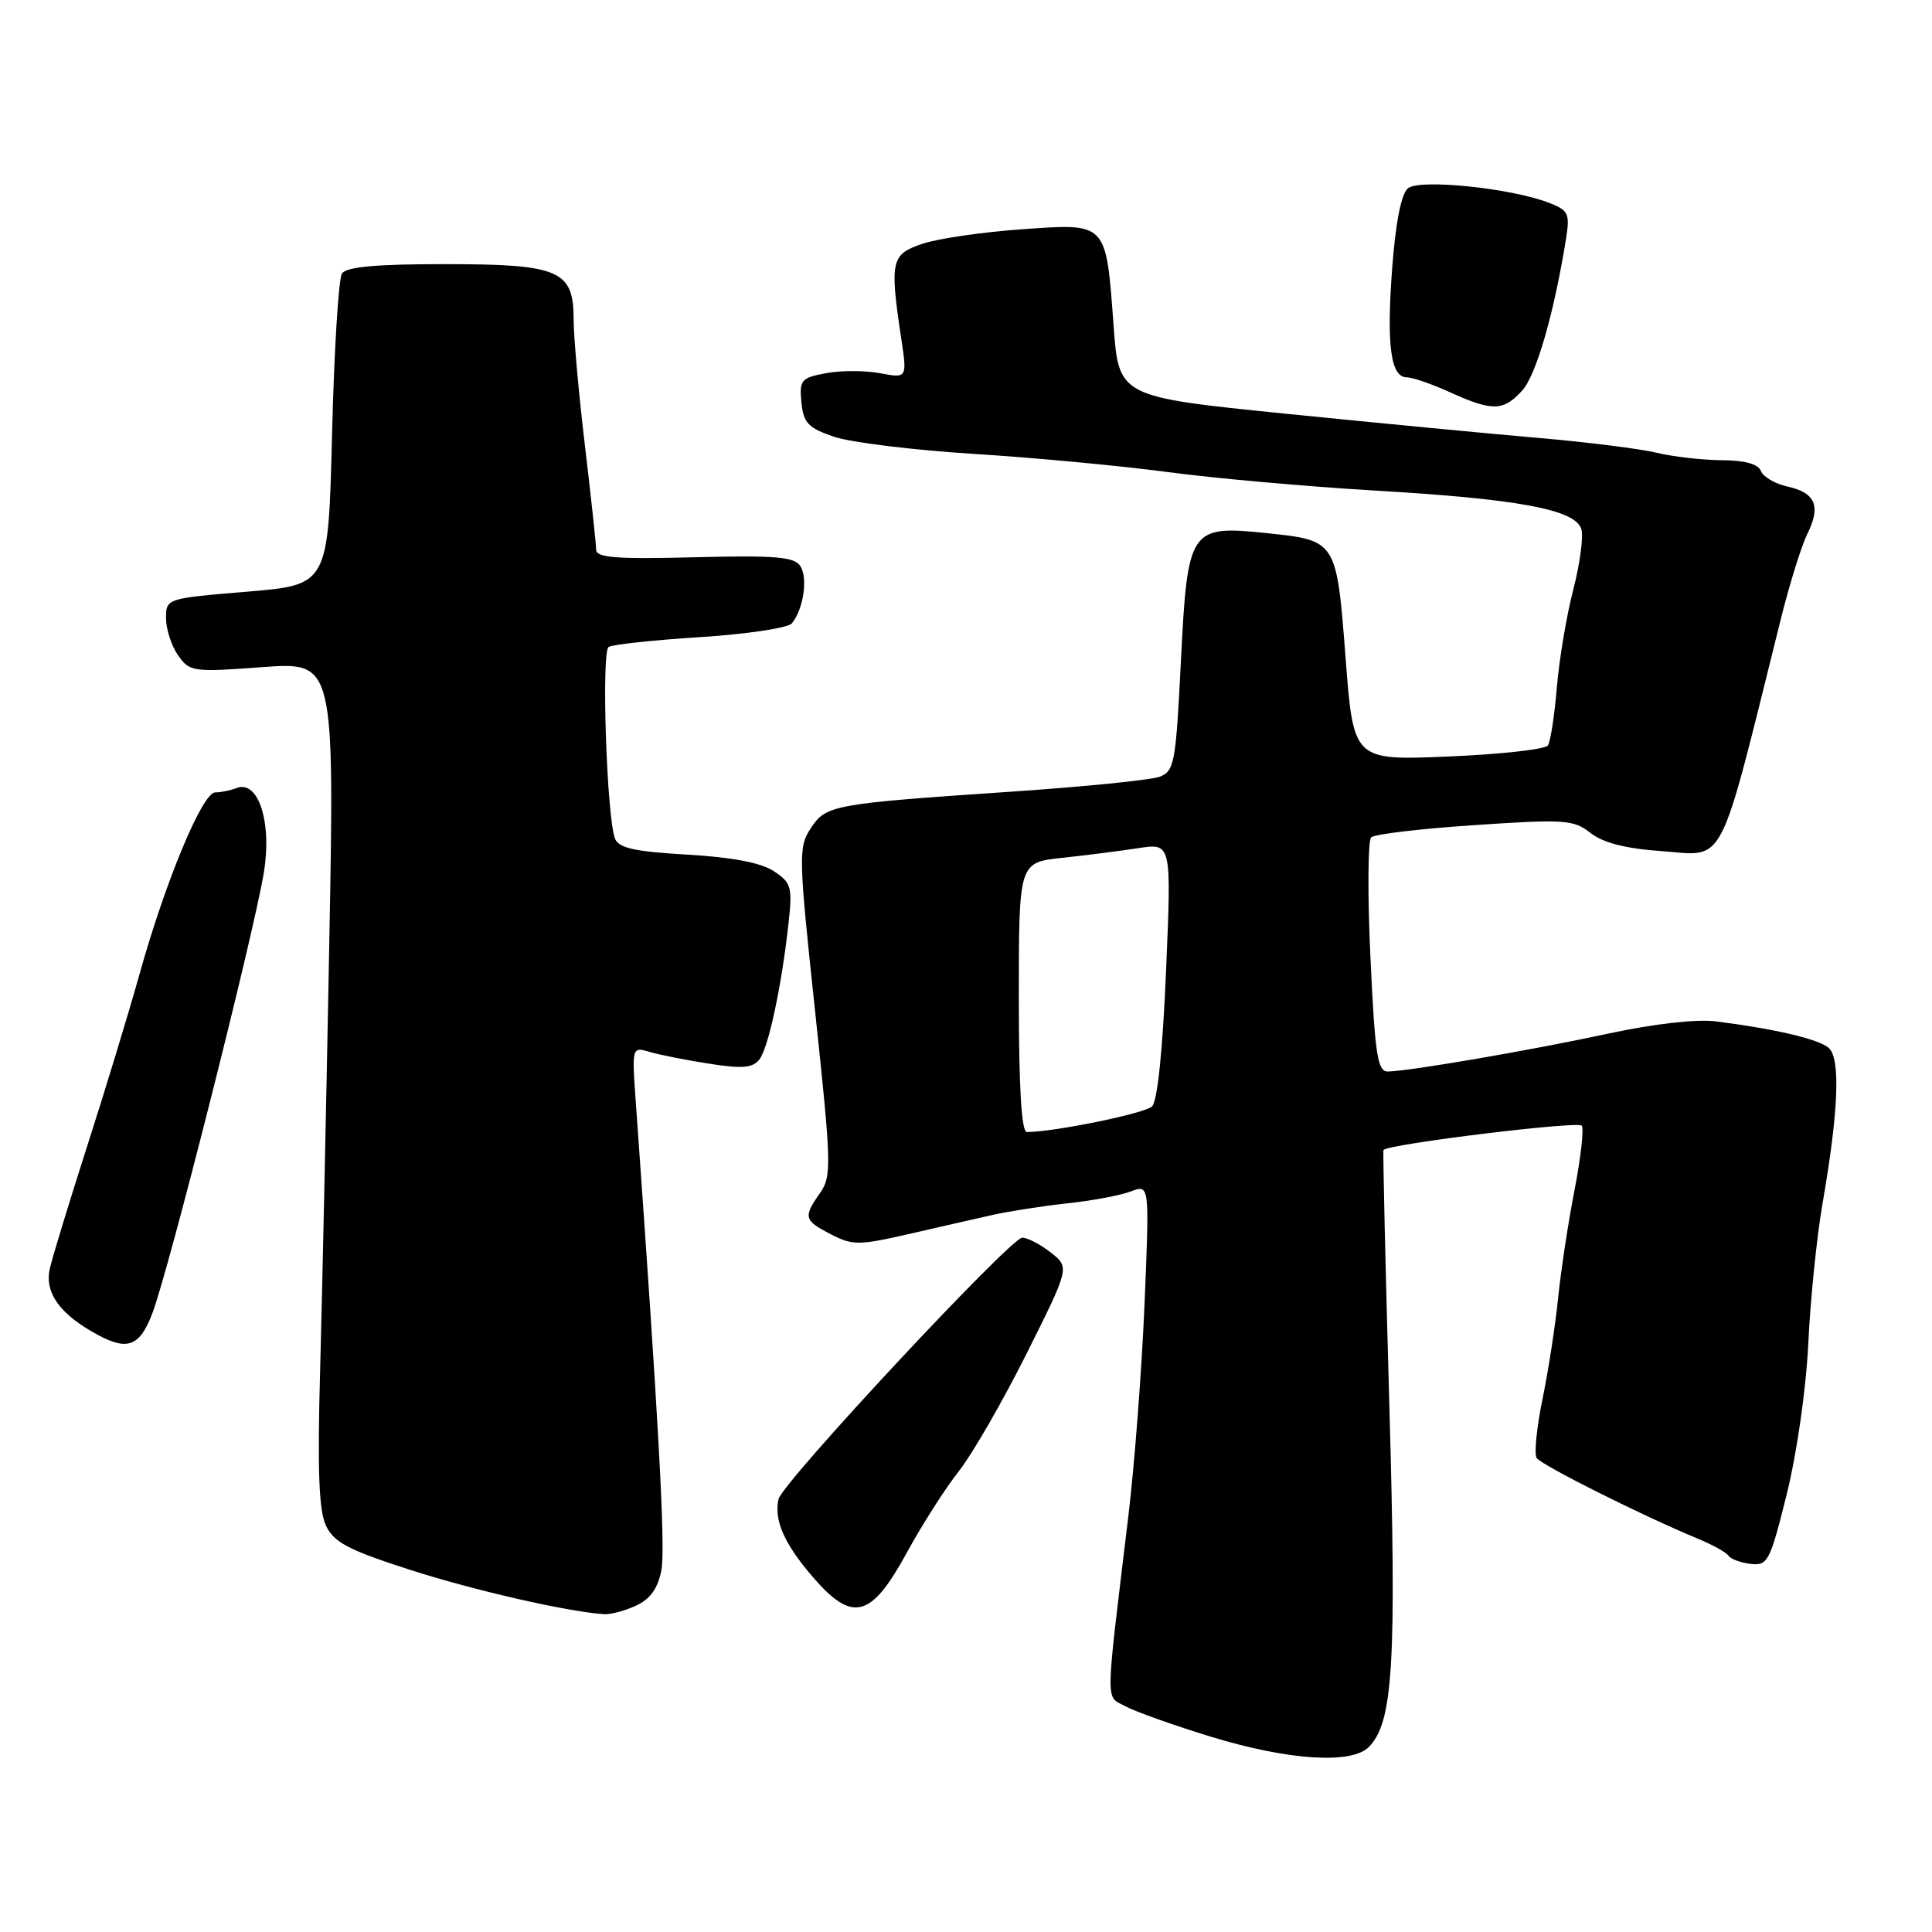 <?xml version="1.0" encoding="UTF-8" standalone="no"?>
<!DOCTYPE svg PUBLIC "-//W3C//DTD SVG 1.1//EN" "http://www.w3.org/Graphics/SVG/1.1/DTD/svg11.dtd" >
<svg xmlns="http://www.w3.org/2000/svg" xmlns:xlink="http://www.w3.org/1999/xlink" version="1.1" viewBox="0 0 256 256">
 <g >
 <path fill="currentColor"
d=" M 181.36 231.50 C 184.60 228.25 185.07 220.53 184.09 186.01 C 183.57 167.59 183.22 152.45 183.32 152.37 C 184.22 151.56 209.20 148.51 209.60 149.16 C 209.89 149.63 209.45 153.50 208.62 157.76 C 207.79 162.02 206.82 168.43 206.46 172.00 C 206.10 175.57 205.17 181.58 204.40 185.34 C 203.62 189.10 203.27 192.63 203.61 193.18 C 204.19 194.12 217.61 200.84 225.06 203.92 C 226.95 204.70 228.74 205.70 229.04 206.15 C 229.34 206.59 230.67 207.07 231.99 207.23 C 234.24 207.48 234.54 206.89 236.75 198.00 C 238.10 192.55 239.32 184.02 239.61 178.00 C 239.88 172.22 240.73 163.90 241.49 159.50 C 243.64 147.14 243.90 140.17 242.28 138.82 C 240.88 137.66 235.03 136.30 227.29 135.33 C 224.80 135.02 219.10 135.67 213.29 136.92 C 203.12 139.12 186.68 141.95 183.90 141.98 C 182.53 142.00 182.19 139.80 181.59 126.86 C 181.20 118.53 181.25 111.37 181.69 110.95 C 182.14 110.53 188.31 109.80 195.41 109.33 C 207.35 108.53 208.50 108.61 210.75 110.37 C 212.40 111.67 215.38 112.44 220.08 112.77 C 228.80 113.40 227.56 115.78 235.97 82.02 C 237.13 77.36 238.72 72.27 239.49 70.72 C 241.31 67.07 240.55 65.28 236.85 64.47 C 235.21 64.11 233.62 63.18 233.33 62.41 C 232.97 61.48 231.19 60.99 228.14 60.98 C 225.59 60.96 221.70 60.52 219.50 59.99 C 217.30 59.46 210.32 58.59 204.00 58.04 C 197.68 57.50 182.54 56.05 170.37 54.82 C 148.24 52.58 148.24 52.58 147.55 43.08 C 146.54 29.37 146.74 29.58 135.41 30.38 C 130.26 30.74 124.35 31.60 122.27 32.29 C 118.07 33.68 117.87 34.53 119.41 44.81 C 120.21 50.13 120.21 50.13 116.60 49.45 C 114.62 49.08 111.40 49.08 109.44 49.45 C 106.15 50.06 105.91 50.36 106.19 53.31 C 106.46 56.04 107.08 56.70 110.50 57.87 C 112.70 58.62 121.03 59.64 129.00 60.14 C 136.97 60.64 148.51 61.72 154.64 62.54 C 160.76 63.36 173.13 64.47 182.14 65.00 C 201.18 66.11 208.71 67.51 209.53 70.09 C 209.84 71.06 209.36 74.67 208.47 78.11 C 207.58 81.54 206.60 87.38 206.29 91.09 C 205.98 94.80 205.45 98.25 205.11 98.77 C 204.78 99.29 198.84 99.95 191.92 100.24 C 179.34 100.77 179.34 100.77 178.30 87.22 C 177.10 71.59 177.12 71.61 167.83 70.64 C 157.65 69.58 157.36 70.00 156.48 87.53 C 155.80 101.18 155.61 102.20 153.63 102.93 C 152.46 103.36 143.62 104.25 134.00 104.90 C 110.25 106.51 109.45 106.66 107.41 109.78 C 105.78 112.27 105.81 113.48 108.01 134.05 C 110.17 154.32 110.21 155.86 108.66 158.08 C 106.41 161.28 106.52 161.70 110.11 163.56 C 112.97 165.03 113.79 165.03 120.36 163.53 C 124.29 162.63 129.30 161.48 131.50 160.99 C 133.70 160.50 138.17 159.80 141.43 159.45 C 144.70 159.10 148.48 158.39 149.84 157.87 C 152.32 156.93 152.32 156.93 151.66 172.71 C 151.30 181.40 150.33 194.12 149.50 201.00 C 146.42 226.60 146.45 224.63 149.12 226.09 C 150.43 226.80 155.55 228.62 160.50 230.14 C 170.70 233.25 179.06 233.80 181.36 231.50 Z  M 84.29 212.75 C 86.18 211.87 87.18 210.46 87.64 208.04 C 88.20 205.13 87.27 188.22 84.25 146.10 C 83.72 138.69 83.72 138.69 86.11 139.39 C 87.42 139.78 90.97 140.48 94.00 140.95 C 98.32 141.63 99.74 141.51 100.61 140.40 C 101.82 138.88 103.57 130.67 104.49 122.29 C 105.01 117.51 104.85 116.95 102.51 115.42 C 100.82 114.31 96.97 113.58 91.04 113.24 C 84.08 112.84 81.97 112.37 81.49 111.12 C 80.39 108.24 79.66 86.33 80.65 85.72 C 81.17 85.40 86.63 84.81 92.79 84.42 C 98.95 84.03 104.41 83.21 104.92 82.60 C 106.46 80.74 107.08 76.59 106.05 75.01 C 105.25 73.78 102.77 73.57 92.04 73.84 C 81.66 74.11 79.00 73.90 78.99 72.84 C 78.99 72.10 78.32 65.88 77.50 59.00 C 76.68 52.12 76.01 44.61 76.01 42.31 C 76.00 35.79 74.13 35.00 58.84 35.00 C 49.76 35.00 45.89 35.36 45.31 36.25 C 44.86 36.94 44.27 46.50 44.00 57.50 C 43.50 77.50 43.50 77.50 32.75 78.40 C 22.04 79.29 22.00 79.30 22.00 81.93 C 22.00 83.37 22.72 85.58 23.59 86.83 C 25.13 89.02 25.55 89.08 34.76 88.40 C 44.33 87.70 44.33 87.70 43.62 125.60 C 43.23 146.45 42.69 171.60 42.42 181.50 C 42.05 194.88 42.25 200.19 43.20 202.17 C 44.25 204.38 46.19 205.39 54.30 208.00 C 62.82 210.74 75.10 213.55 80.05 213.89 C 80.90 213.95 82.81 213.44 84.29 212.75 Z  M 120.15 205.75 C 122.18 202.03 125.29 197.16 127.06 194.93 C 128.82 192.70 132.85 185.71 136.01 179.40 C 141.74 167.94 141.74 167.94 139.24 165.97 C 137.86 164.89 136.16 164.00 135.45 164.00 C 133.91 164.00 103.64 196.47 103.16 198.64 C 102.54 201.41 103.89 204.51 107.59 208.83 C 112.94 215.08 115.39 214.48 120.15 205.75 Z  M 20.18 174.04 C 22.32 168.47 33.57 124.01 34.96 115.63 C 36.06 108.96 34.24 103.31 31.35 104.42 C 30.52 104.74 29.24 105.00 28.51 105.00 C 26.83 105.00 21.94 116.72 18.51 129.00 C 17.05 134.22 13.90 144.57 11.51 152.00 C 9.13 159.43 6.91 166.69 6.59 168.15 C 5.89 171.34 8.00 174.22 13.00 176.90 C 16.93 179.01 18.52 178.37 20.18 174.04 Z  M 201.70 51.75 C 203.55 49.71 205.91 41.56 207.49 31.74 C 208.04 28.31 207.85 27.89 205.30 26.89 C 200.29 24.93 188.10 23.67 186.56 24.95 C 185.67 25.69 184.93 29.46 184.47 35.52 C 183.71 45.75 184.27 50.00 186.41 50.00 C 187.16 50.00 189.74 50.89 192.14 51.98 C 197.76 54.53 199.21 54.49 201.70 51.75 Z  M 135.00 132.14 C 135.00 114.28 135.00 114.28 140.75 113.67 C 143.91 113.33 148.46 112.75 150.86 112.38 C 155.23 111.71 155.23 111.71 154.51 128.60 C 154.07 139.12 153.37 145.92 152.65 146.61 C 151.69 147.54 139.65 150.00 136.06 150.00 C 135.35 150.00 135.00 144.03 135.00 132.14 Z "/>
</g>
</svg>